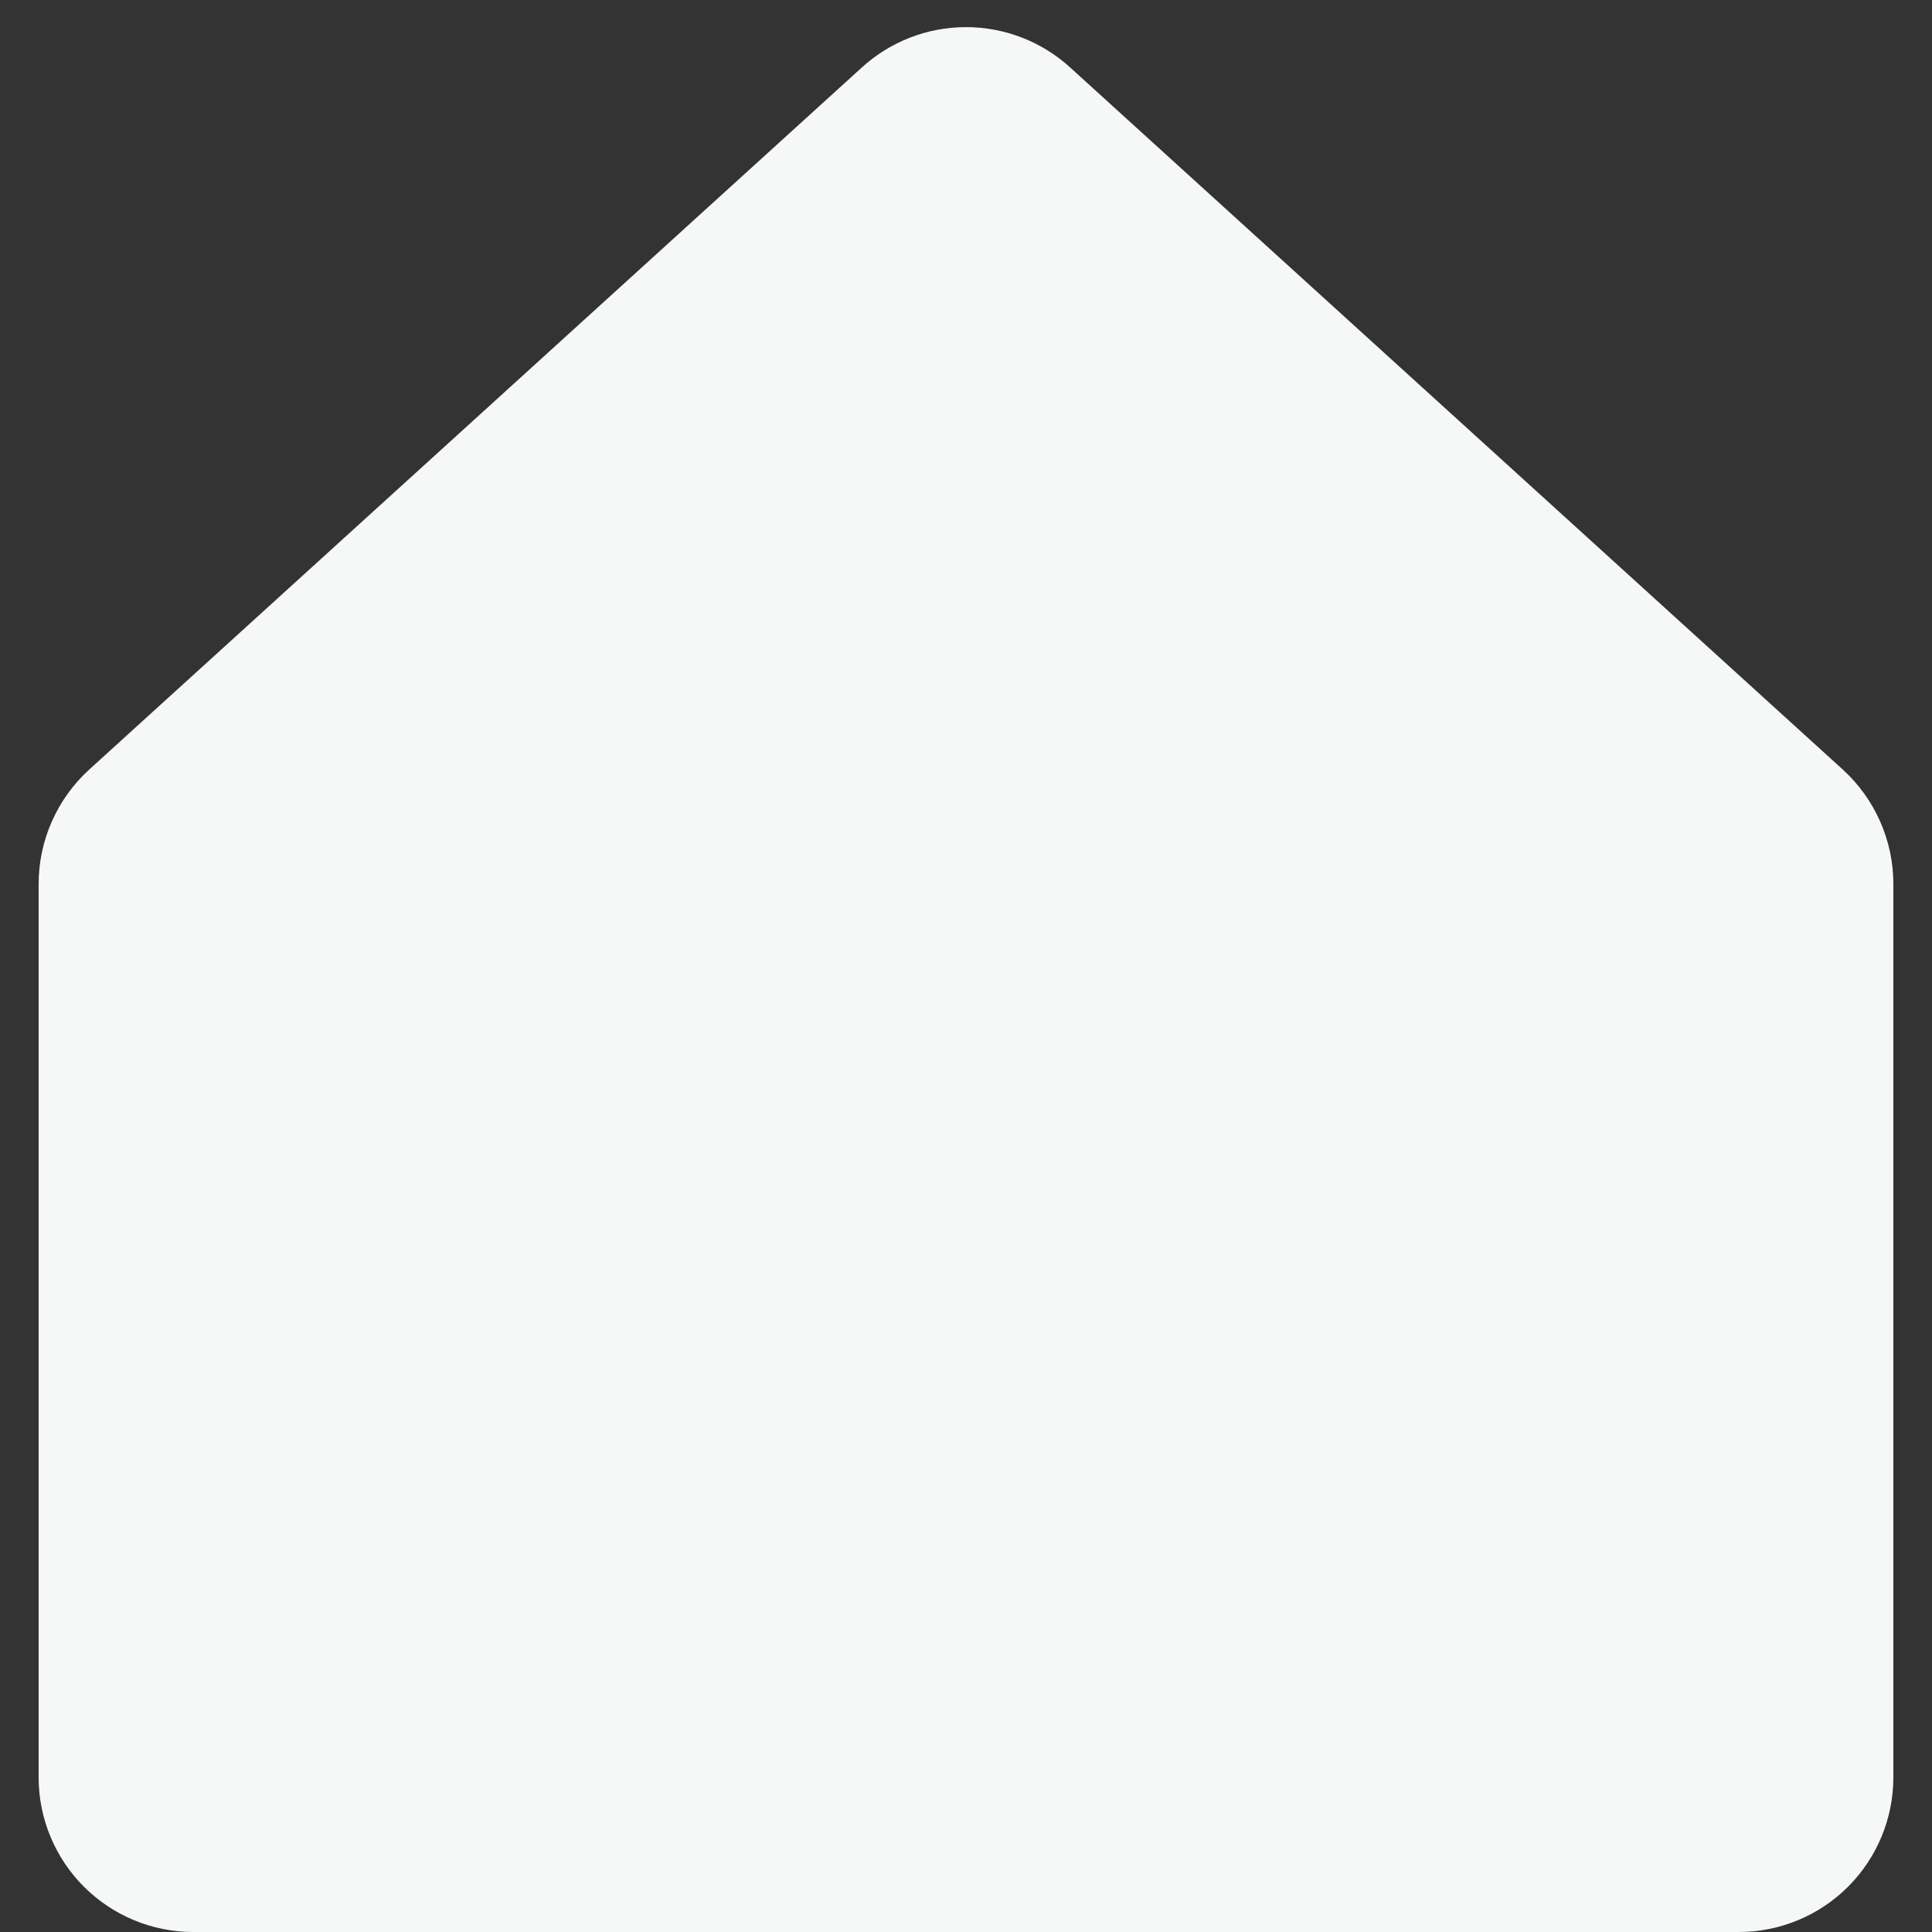 <svg width="25" height="25" viewBox="0 0 25 25" fill="none" xmlns="http://www.w3.org/2000/svg">
<rect x="0" y="0" width="25" height="25" fill="#333333" stroke="none"/>
<path d="M23.85 9.962L13.85 0.875C13.481 0.538 13 0.351 12.5 0.351C12 0.351 11.519 0.538 11.15 0.875L1.15 9.962C0.945 10.15 0.782 10.378 0.67 10.632C0.558 10.886 0.5 11.16 0.5 11.438V23C0.5 23.53 0.711 24.039 1.086 24.414C1.461 24.789 1.97 25 2.5 25H22.5C23.03 25 23.539 24.789 23.914 24.414C24.289 24.039 24.5 23.53 24.5 23V11.438C24.5 11.16 24.442 10.886 24.33 10.632C24.218 10.378 24.055 10.15 23.85 9.962Z" fill="#F6F7F7"/>
</svg>
